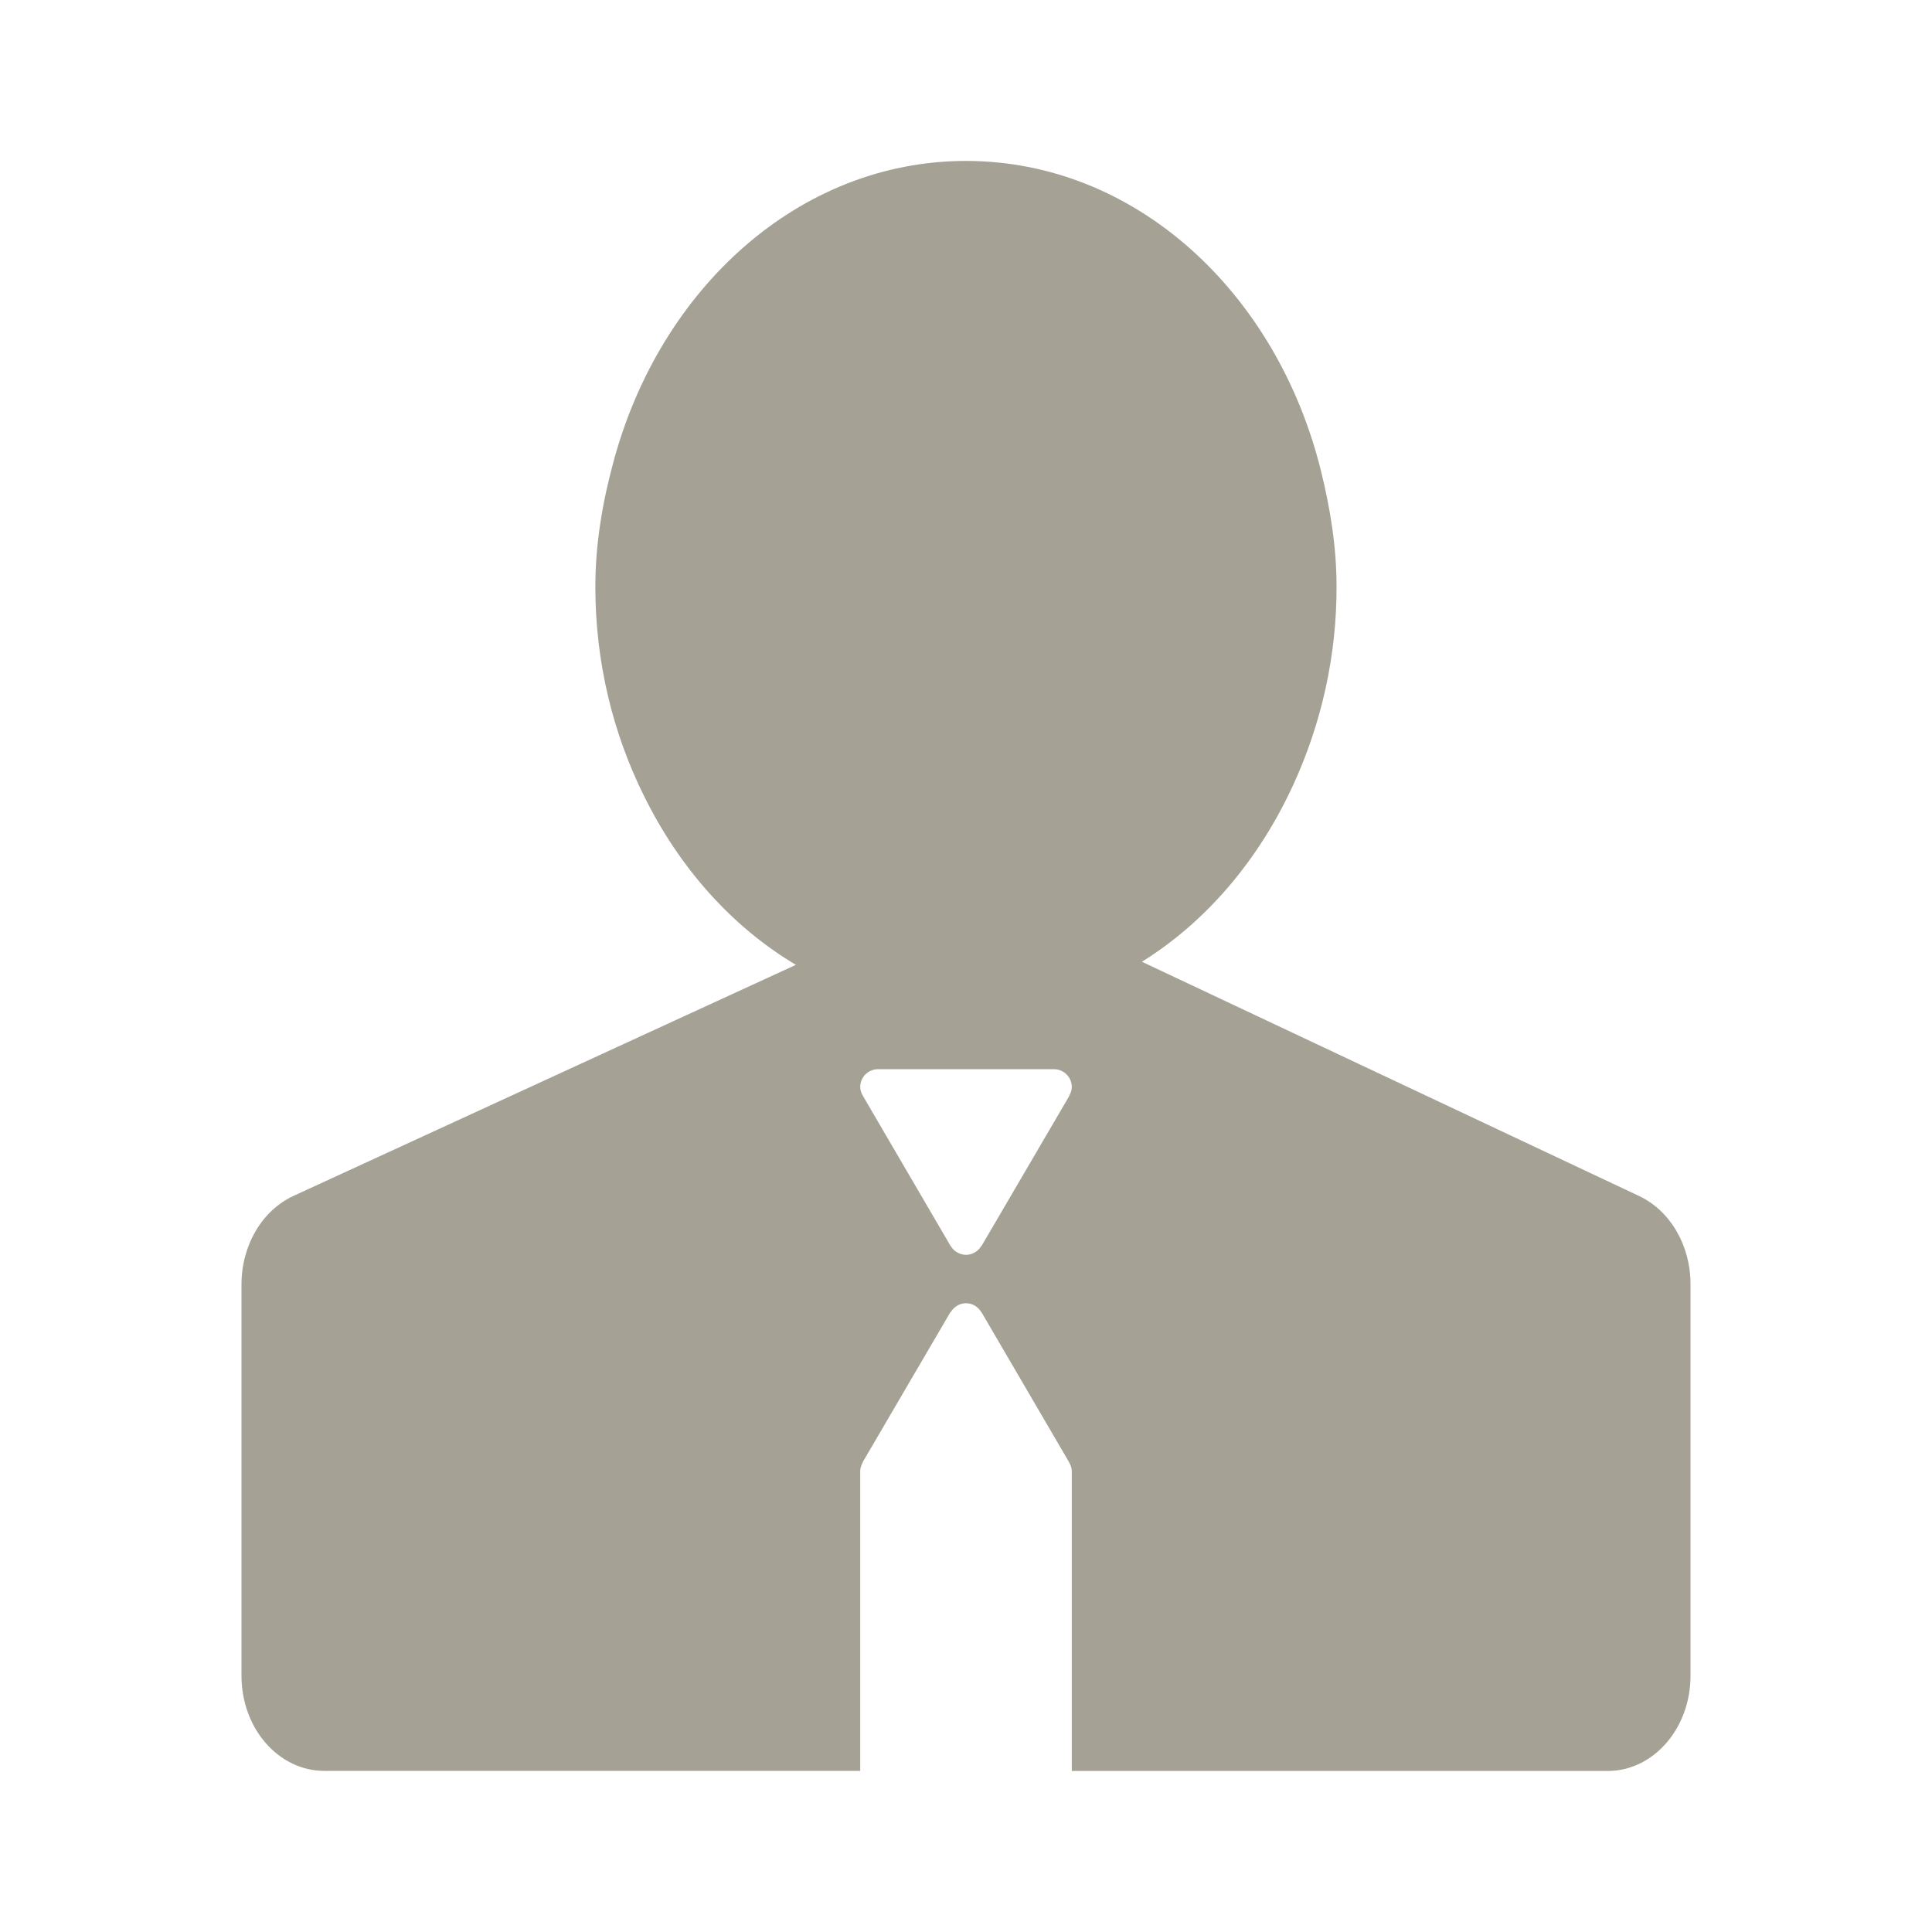 <svg width="20" height="20" viewBox="0 0 20 20" fill="none" xmlns="http://www.w3.org/2000/svg">
<path d="M16.97 12.382L13.351 10.677L11.821 9.956C12.489 9.541 13.032 8.899 13.387 8.126C13.683 7.482 13.837 6.783 13.836 6.075C13.836 5.658 13.77 5.262 13.676 4.88C13.221 3.03 11.757 1.666 10 1.666C8.276 1.666 6.834 2.981 6.351 4.779C6.239 5.192 6.163 5.621 6.163 6.075C6.163 6.864 6.349 7.6 6.667 8.24C7.033 8.983 7.577 9.595 8.239 9.988L6.773 10.662L3.038 12.38C2.713 12.53 2.5 12.892 2.5 13.295V17.349C2.5 17.892 2.883 18.332 3.357 18.332H8.905V15.229C8.906 15.197 8.915 15.166 8.932 15.139L8.93 15.137L9.839 13.583L9.841 13.584C9.874 13.53 9.931 13.491 10 13.491C10.069 13.491 10.126 13.529 10.159 13.584L10.16 13.584L10.168 13.598C10.169 13.6 10.171 13.602 10.172 13.604L11.068 15.138L11.067 15.139C11.085 15.166 11.094 15.197 11.095 15.229V18.333H16.643C17.116 18.333 17.5 17.892 17.5 17.349V13.295C17.501 12.893 17.291 12.535 16.97 12.382ZM11.068 11.342L11.07 11.344L10.161 12.898L10.159 12.897C10.143 12.925 10.12 12.948 10.092 12.964C10.064 12.981 10.033 12.99 10 12.99C9.968 12.99 9.936 12.981 9.908 12.964C9.88 12.948 9.857 12.925 9.841 12.897L9.84 12.897L9.831 12.882C9.83 12.88 9.829 12.879 9.828 12.877L8.932 11.343L8.932 11.342C8.915 11.315 8.906 11.284 8.905 11.252C8.905 11.15 8.988 11.068 9.091 11.068H10.909C11.012 11.068 11.095 11.15 11.095 11.252C11.095 11.284 11.085 11.315 11.068 11.342Z" fill="#A5A195"/>
</svg>
